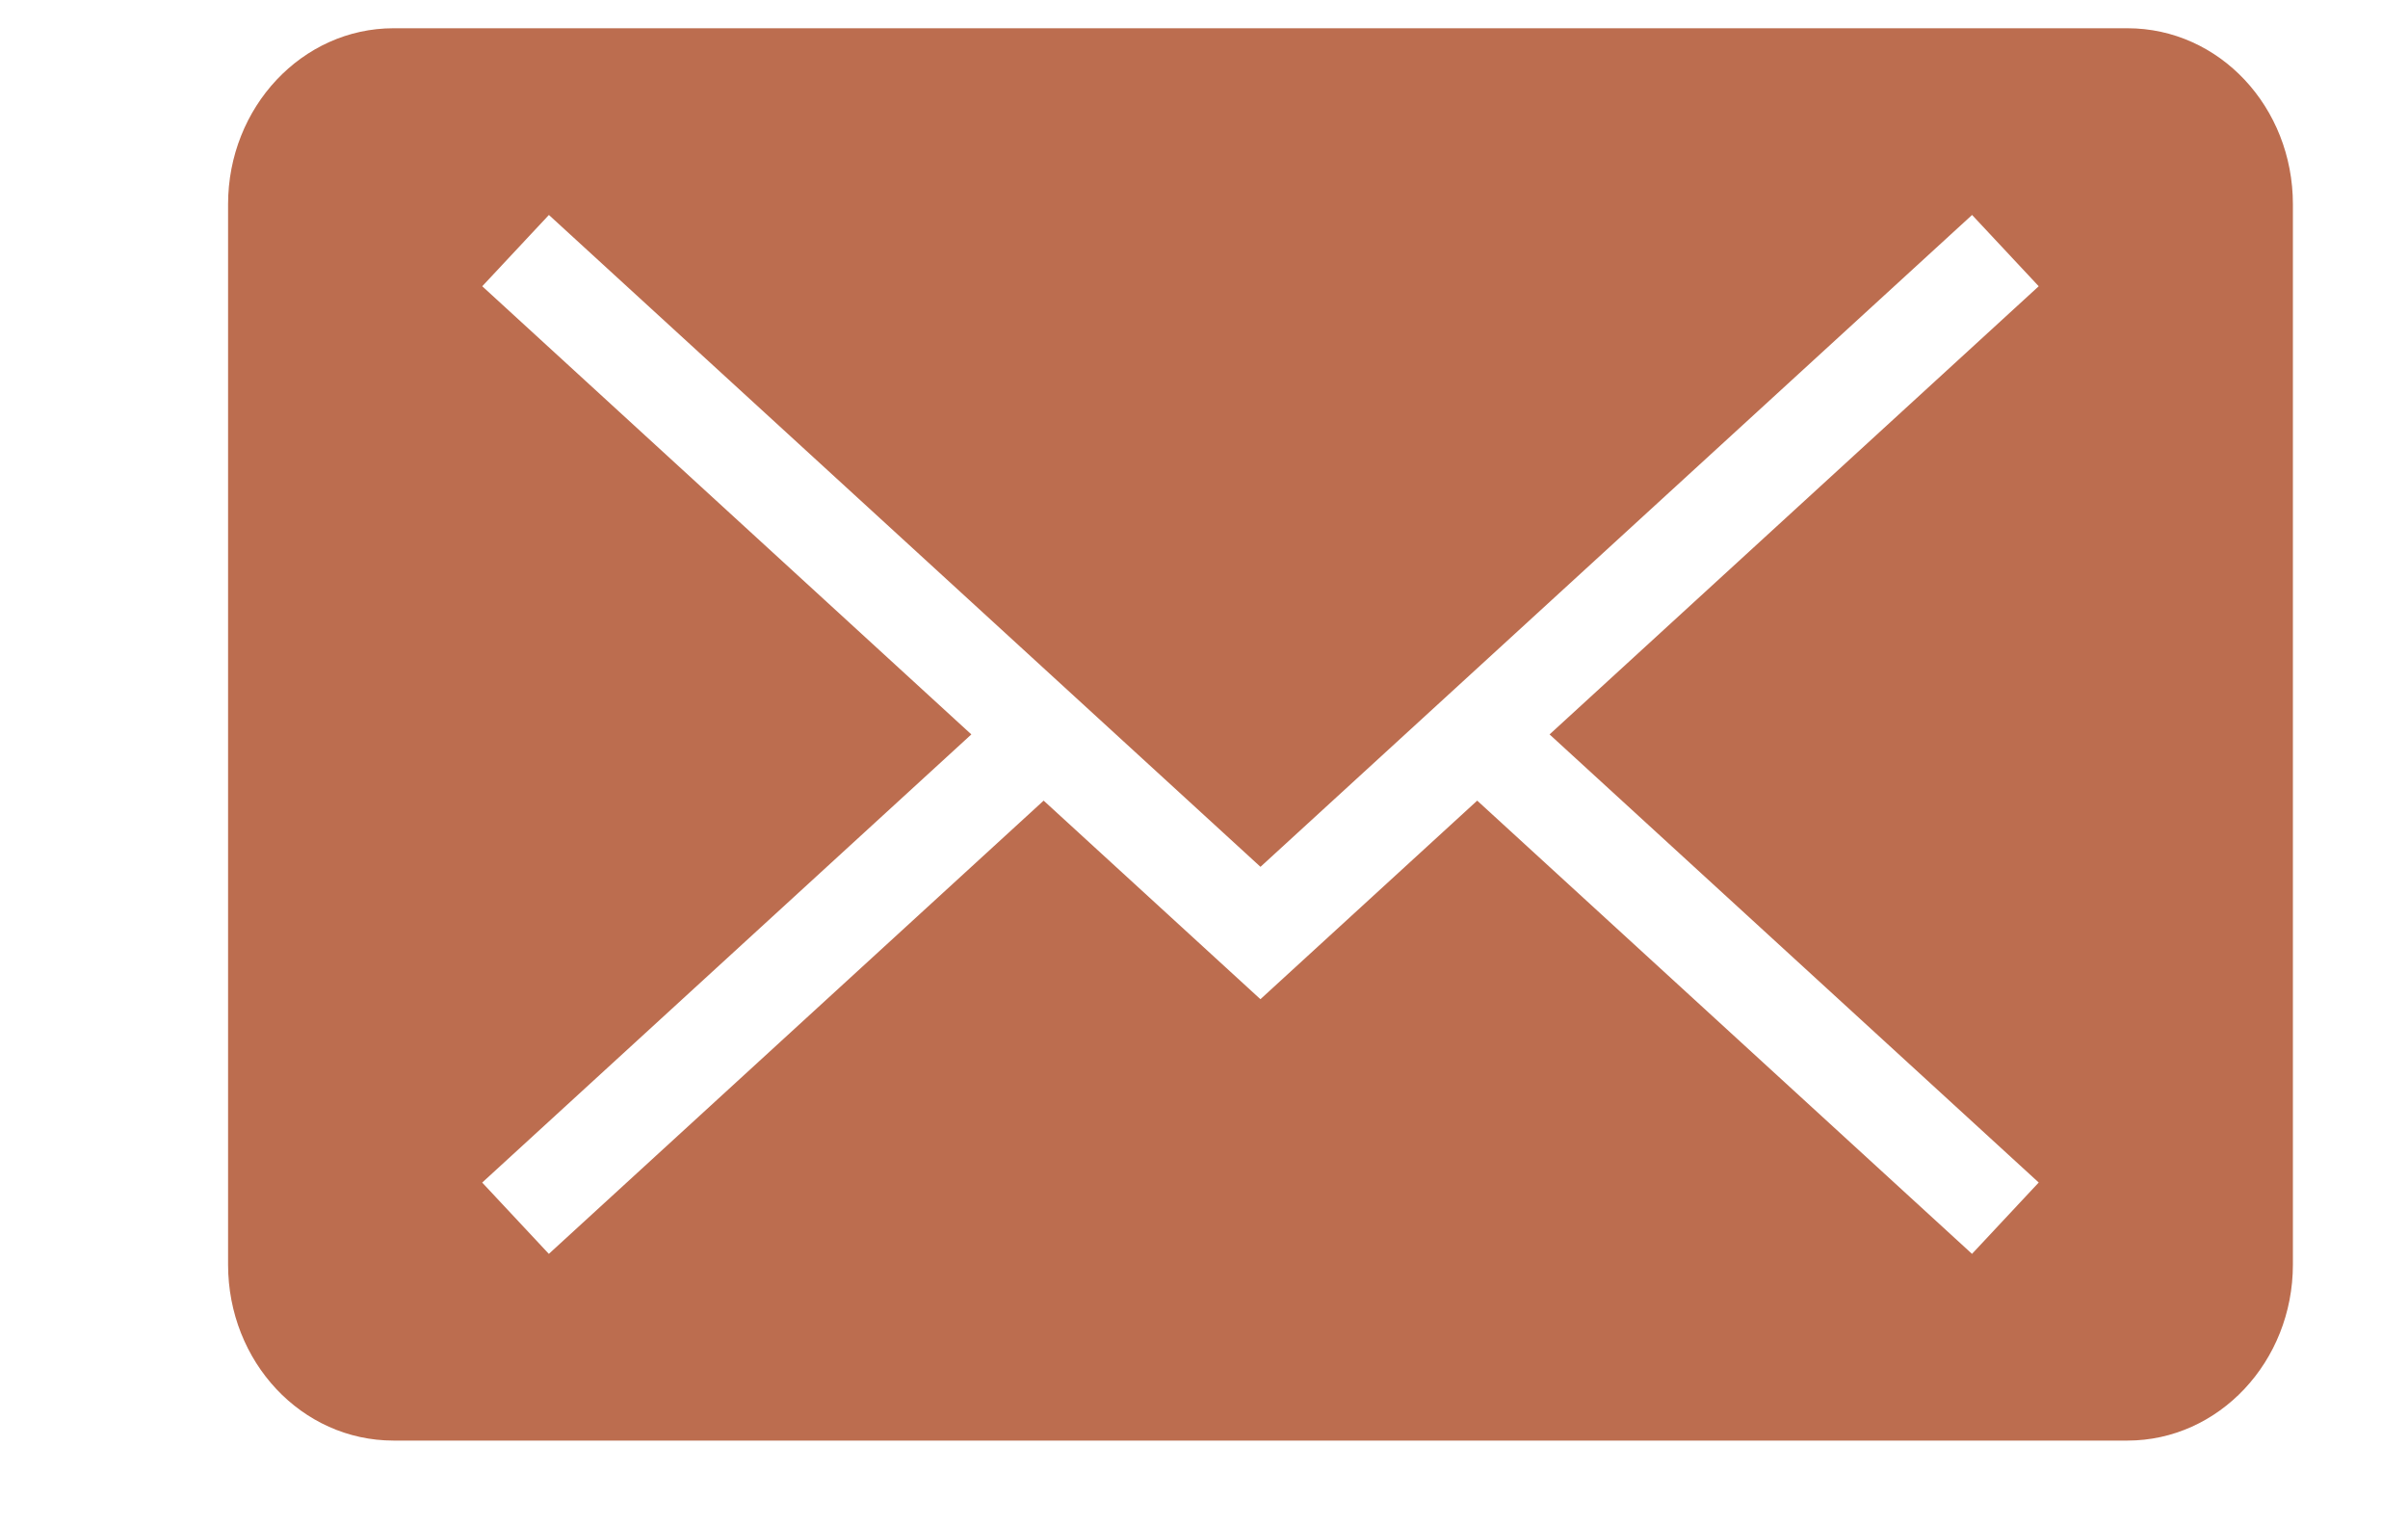 <svg width="30" height="19" viewBox="0 0 35 27" fill="none" xmlns="http://www.w3.org/2000/svg"><path fill-rule="evenodd" clip-rule="evenodd" d="M32.279 20.933L23.618 13l8.66-7.933-1.18-1.262L18.5 15.344 5.902 3.805l-1.18 1.262L13.381 13l-8.66 7.933 1.18 1.262 8.76-8.023 3.838 3.515 3.838-3.515 8.76 8.023 1.18-1.262zM3.152.5C1.534.5.222 1.898.222 3.616v18.768c0 1.721 1.301 3.116 2.93 3.116h30.696c1.618 0 2.93-1.398 2.93-3.116V3.616c0-1.721-1.301-3.116-2.93-3.116H3.152z" fill="#bc6d4f"/></svg>